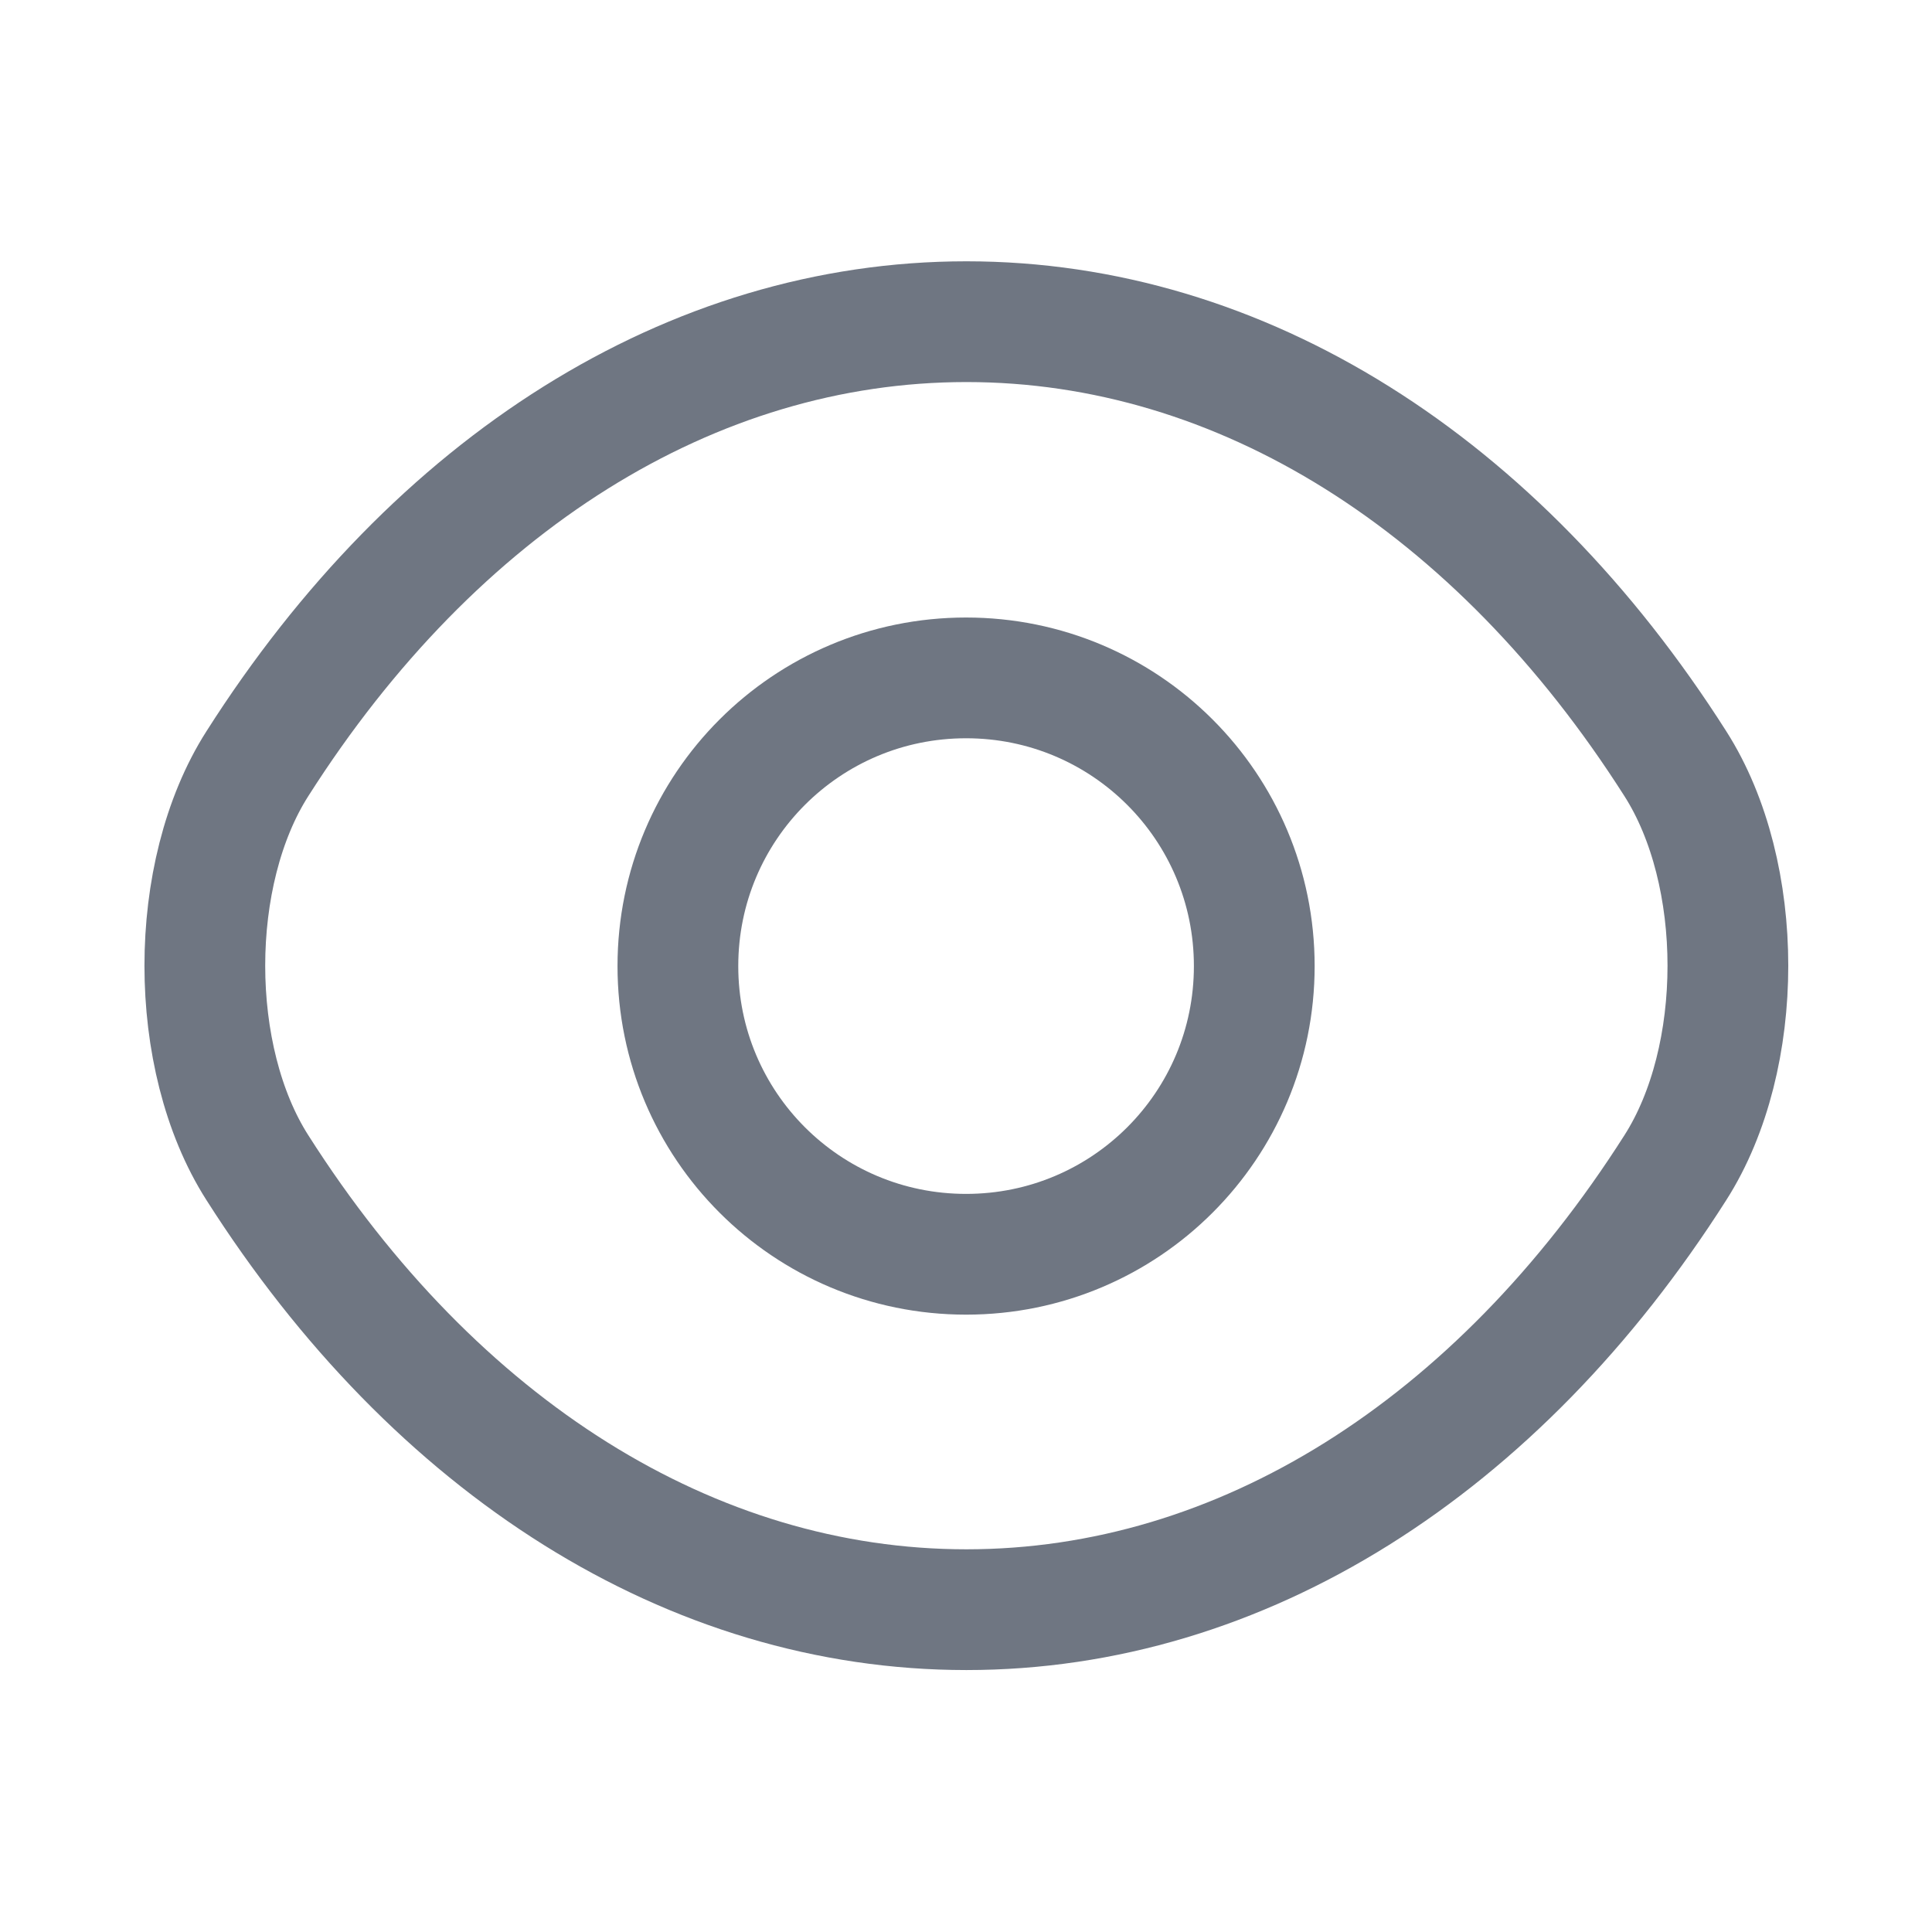 <svg xmlns="http://www.w3.org/2000/svg" width="24" height="24" viewBox="0 0 24 24" fill="none">
    <path d="M15.581 12.001C15.581 13.981 13.981 15.581 12.001 15.581C10.021 15.581 8.421 13.981 8.421 12.001C8.421 10.021 10.021 8.421 12.001 8.421C13.981 8.421 15.581 10.021 15.581 12.001Z" stroke="#6F7682" stroke-width="1.5" stroke-linecap="round" stroke-linejoin="round"/>
    <path d="M12.005 19.996C15.418 19.996 18.598 17.985 20.812 14.505C21.682 13.142 21.682 10.851 20.812 9.487C18.598 6.007 15.418 3.996 12.005 3.996C8.592 3.996 5.411 6.007 3.197 9.487C2.327 10.851 2.327 13.142 3.197 14.505C5.411 17.985 8.592 19.996 12.005 19.996Z" stroke="#6F7682" stroke-width="1.5" stroke-linecap="round" stroke-linejoin="round"/>
</svg>